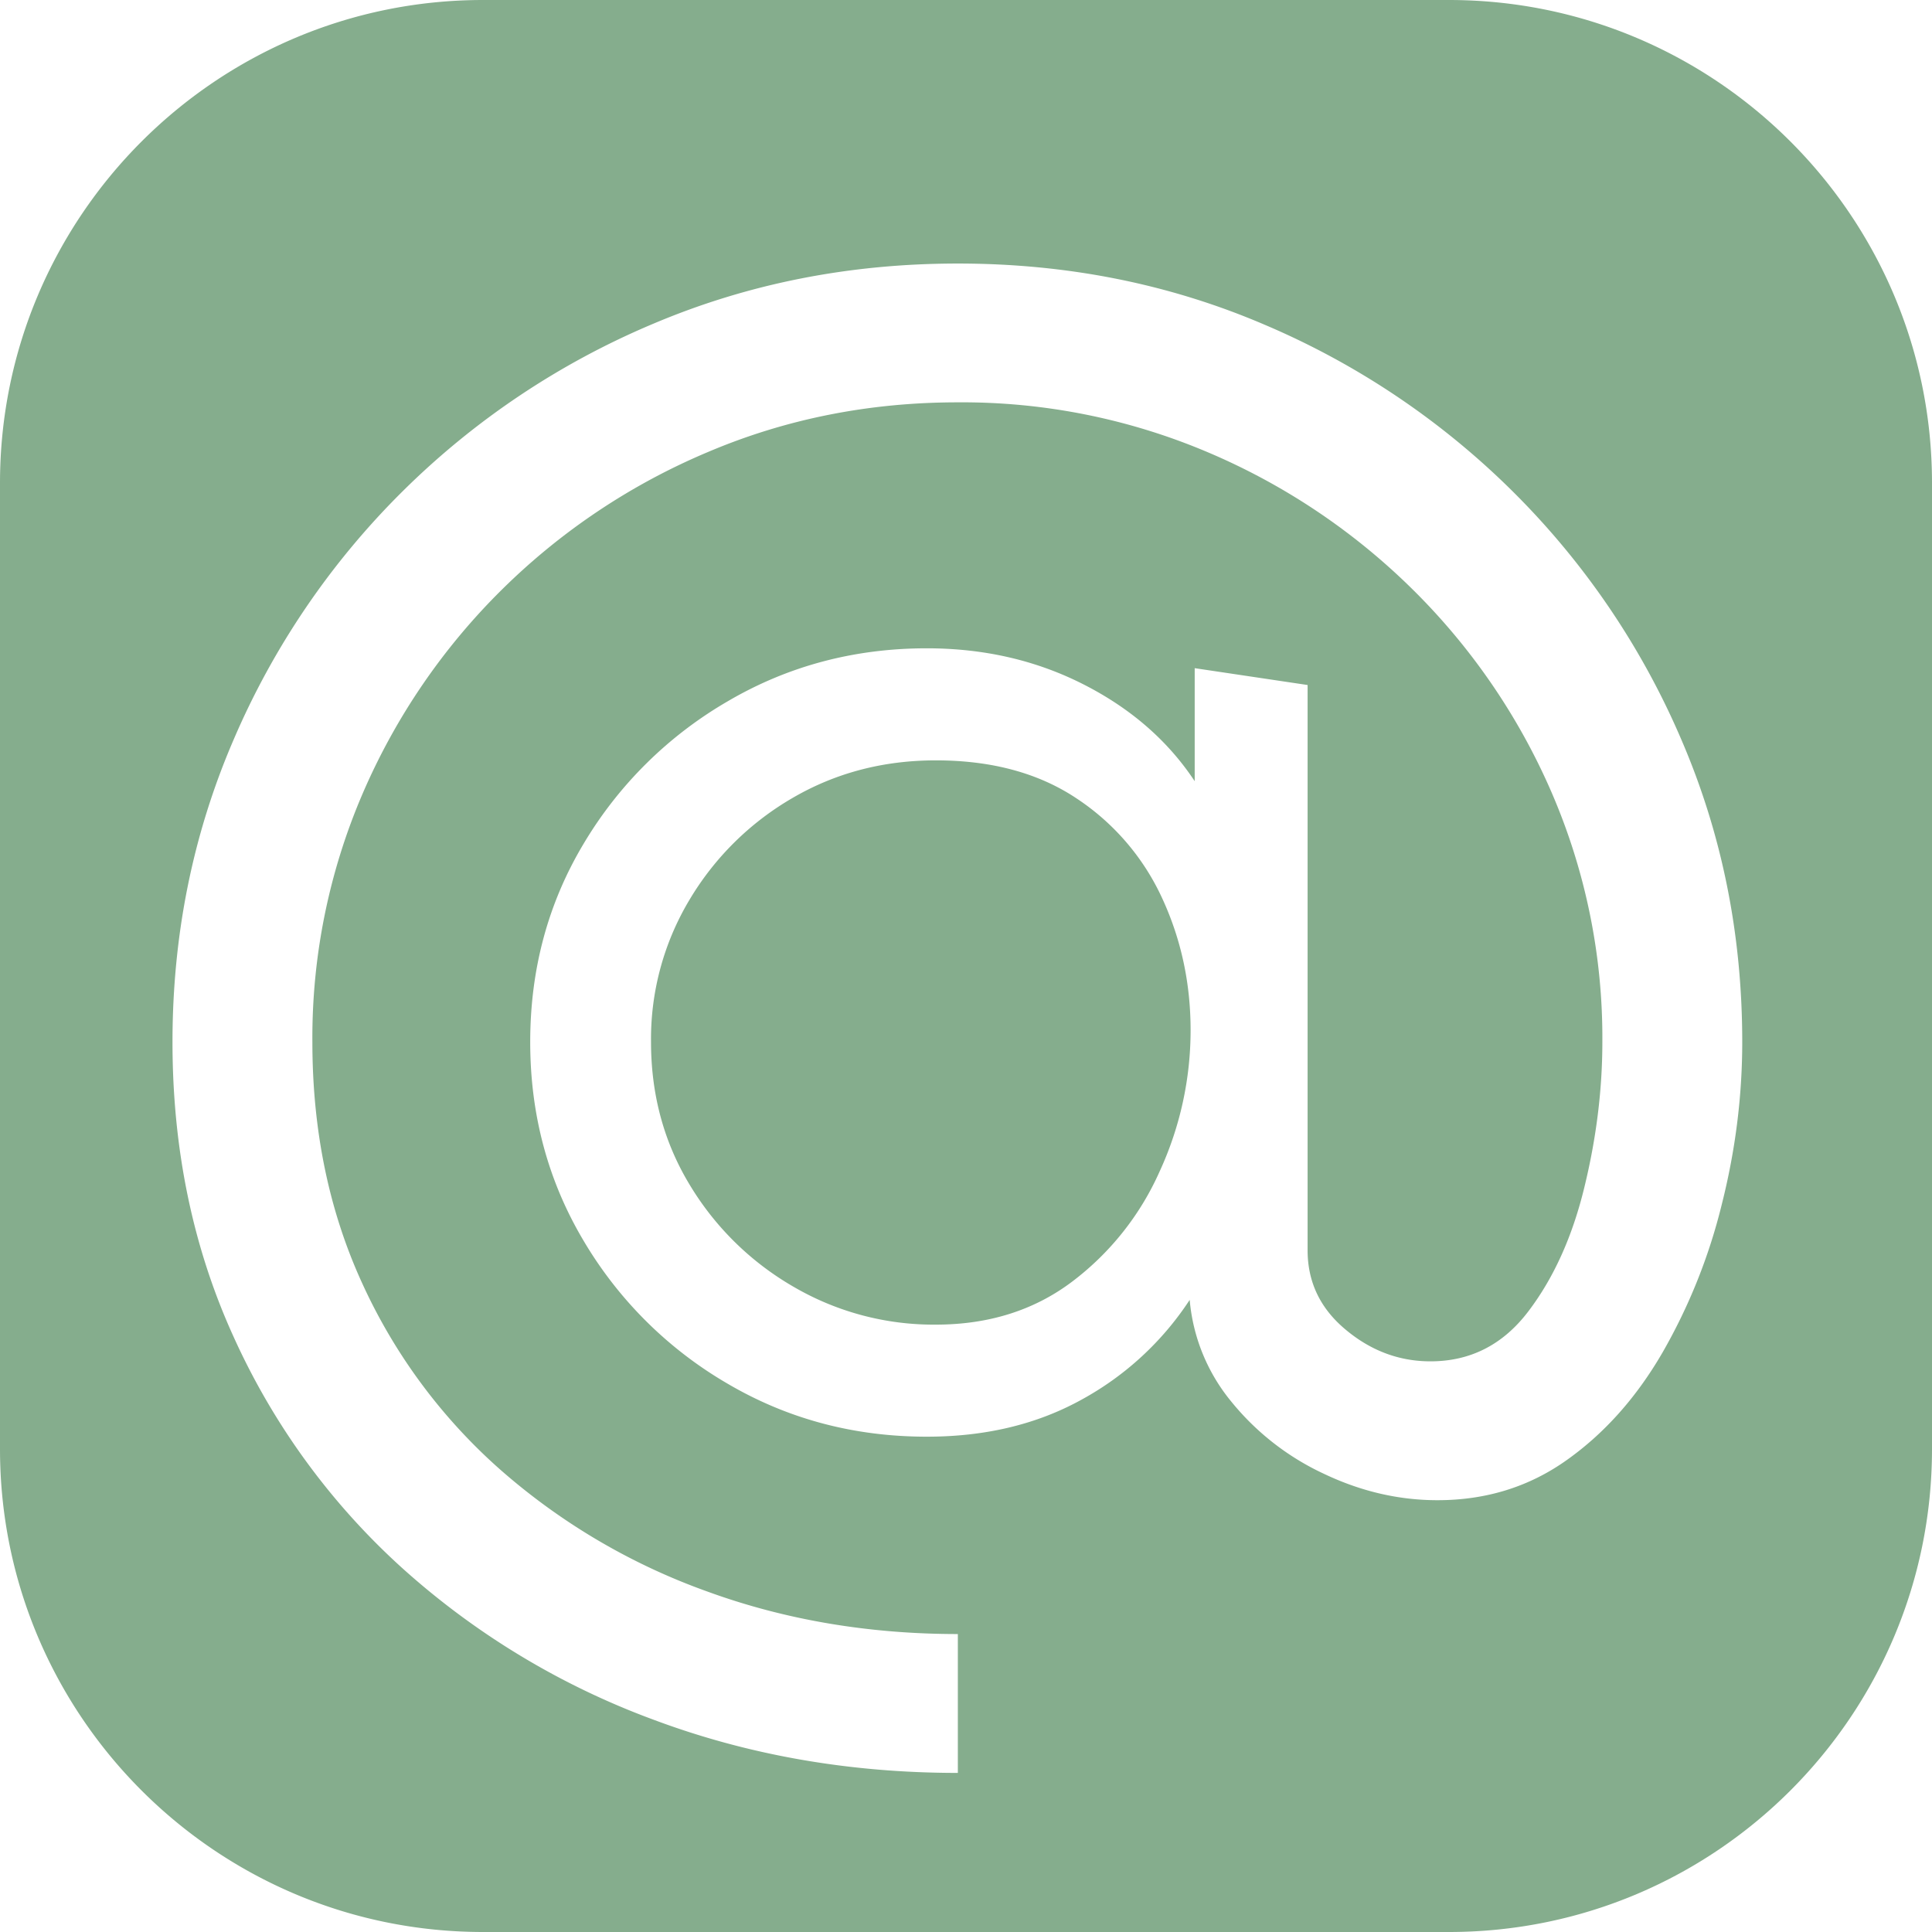 <svg xmlns="http://www.w3.org/2000/svg"
     width="32" height="32" stroke-linejoin="round" stroke-miterlimit="2">
  <style>
    path {
      fill: #85ad8d;
    }
  </style>
    <path
      d="M32 8c0-4.415-3.585-8-8-8H8C3.585 0 0 3.585 0 8v16c0 4.415 3.585 8 8 8h16c4.415 0 8-3.585 8-8V8zM15.865 29.365c-1.798 0-3.483-.296-5.056-.887a12.866 12.866 0 01-4.146-2.505 11.603 11.603 0 01-2.796-3.836c-.673-1.478-1.01-3.104-1.01-4.878s.337-3.441 1.01-5.002a12.989 12.989 0 012.796-4.114 13.1 13.1 0 014.146-2.776c1.573-.668 3.258-1.002 5.056-1.002 1.81 0 3.5.337 5.073 1.01a13.098 13.098 0 014.137 2.784 12.983 12.983 0 012.78 4.107c.668 1.555 1.002 3.219 1.002 4.993 0 .898-.113 1.796-.34 2.694a9.427 9.427 0 01-.984 2.455c-.43.74-.957 1.331-1.581 1.774-.623.444-1.337.666-2.143.666-.64 0-1.266-.145-1.878-.436a4.318 4.318 0 01-1.531-1.19 3.067 3.067 0 01-.695-1.692 5.006 5.006 0 01-1.788 1.651c-.74.41-1.594.615-2.565.615-1.202 0-2.303-.292-3.301-.878a6.65 6.65 0 01-2.384-2.366c-.59-.991-.885-2.088-.885-3.293s.295-2.3.885-3.285a6.665 6.665 0 012.384-2.357c.998-.586 2.099-.879 3.3-.879.95 0 1.816.2 2.6.6.783.399 1.395.933 1.837 1.601v-1.872l1.87.279v9.362c0 .526.209.964.629 1.314.419.351.888.526 1.406.526.662 0 1.203-.276 1.622-.829.42-.553.729-1.238.927-2.054.199-.815.298-1.618.298-2.406a10.23 10.23 0 00-.836-4.123 10.69 10.69 0 00-2.308-3.375 10.839 10.839 0 00-3.402-2.275 10.413 10.413 0 00-4.13-.822c-1.466 0-2.845.274-4.136.822a10.817 10.817 0 00-3.41 2.275 10.69 10.69 0 00-2.308 3.375 10.23 10.23 0 00-.836 4.123c0 1.467.276 2.801.827 4a9.214 9.214 0 002.3 3.096 10.595 10.595 0 003.41 2.004c1.29.471 2.676.706 4.154.706v2.3zM15.5 21.94c.872 0 1.622-.235 2.25-.706a4.654 4.654 0 001.457-1.831 5.587 5.587 0 00.513-2.341c0-.778-.157-1.506-.471-2.185a3.961 3.961 0 00-1.415-1.651c-.63-.421-1.407-.632-2.334-.632-.871 0-1.663.208-2.375.624a4.766 4.766 0 00-1.704 1.684 4.483 4.483 0 00-.638 2.357c0 .876.216 1.667.646 2.374a4.81 4.81 0 001.72 1.683 4.602 4.602 0 002.35.624z"
    />
</svg>
